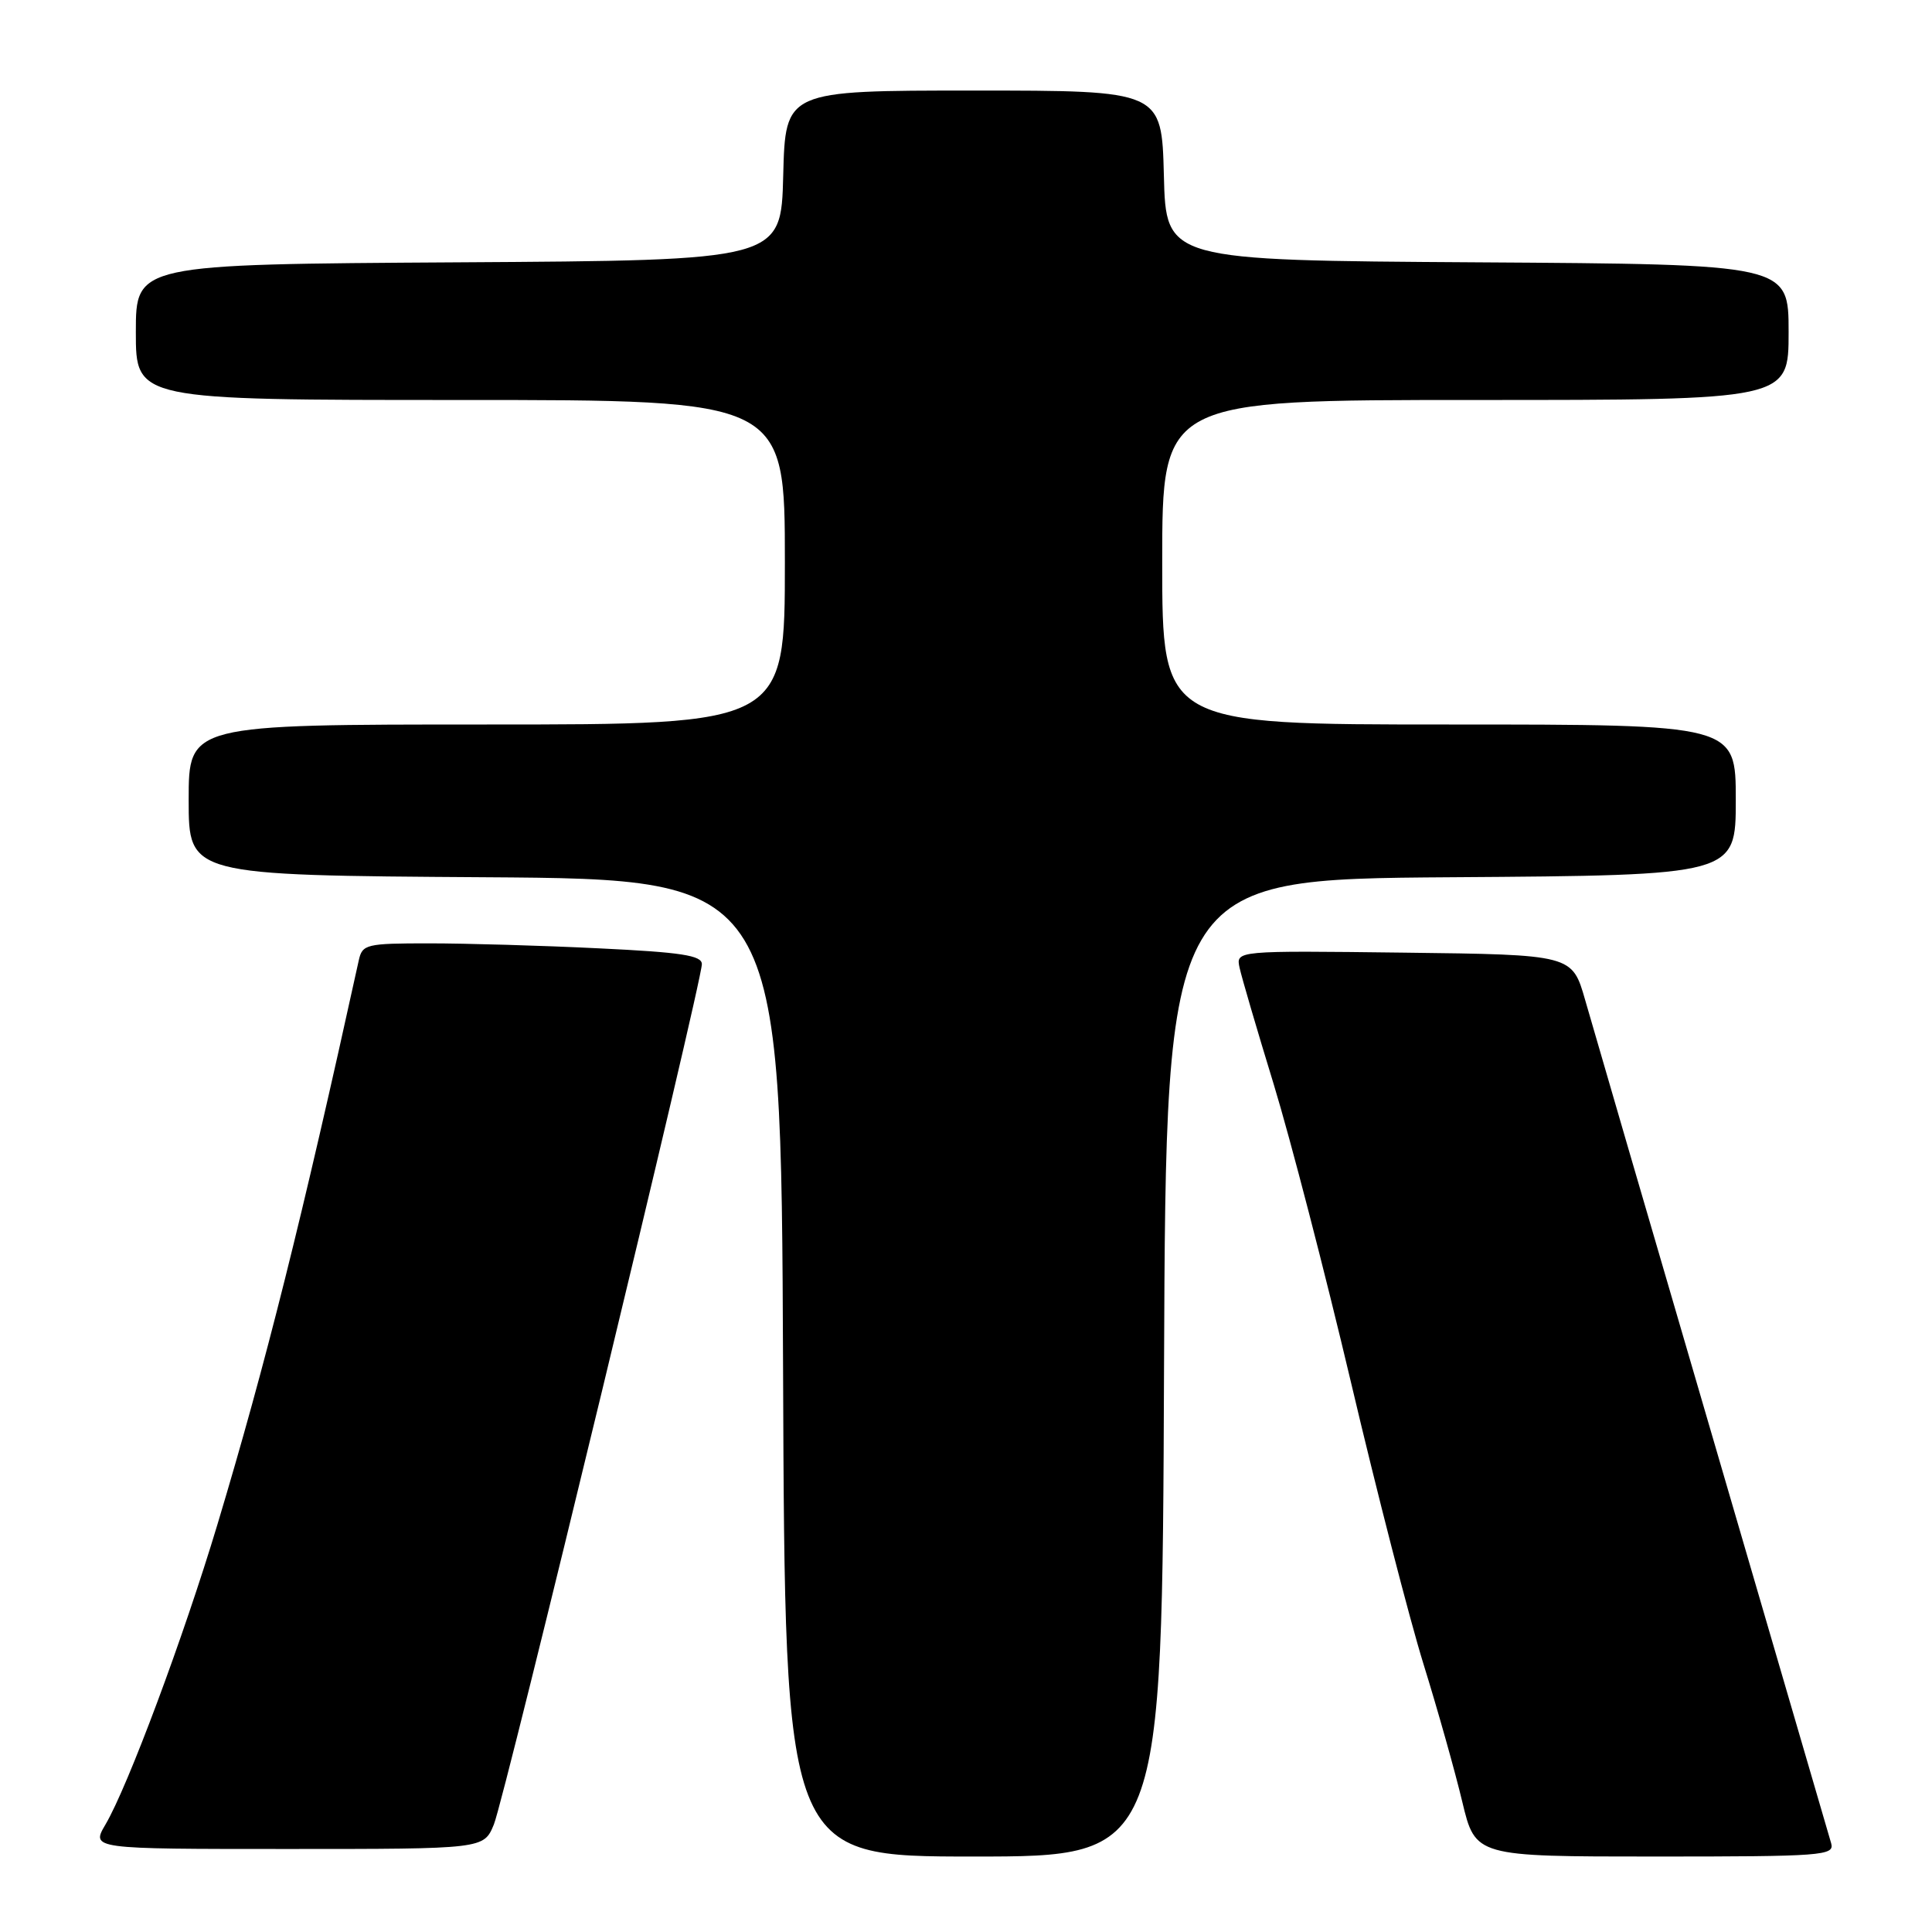 <?xml version="1.0" encoding="UTF-8" standalone="no"?>
<!DOCTYPE svg PUBLIC "-//W3C//DTD SVG 1.1//EN" "http://www.w3.org/Graphics/SVG/1.1/DTD/svg11.dtd" >
<svg xmlns="http://www.w3.org/2000/svg" xmlns:xlink="http://www.w3.org/1999/xlink" version="1.1" viewBox="0 0 256 256">
 <g >
 <path fill="currentColor"
d=" M 154.24 181.25 C 154.50 116.50 154.50 116.50 192.25 116.24 C 230.00 115.98 230.00 115.98 230.00 105.99 C 230.00 96.00 230.00 96.00 192.00 96.00 C 154.00 96.00 154.00 96.00 154.00 74.50 C 154.00 53.00 154.00 53.00 195.50 53.00 C 237.00 53.00 237.00 53.00 237.00 44.01 C 237.00 35.02 237.00 35.02 195.75 34.76 C 154.50 34.50 154.50 34.50 154.22 23.25 C 153.93 12.00 153.93 12.00 129.00 12.00 C 104.07 12.00 104.07 12.00 103.78 23.25 C 103.50 34.50 103.50 34.50 60.75 34.76 C 18.00 35.02 18.00 35.02 18.00 44.01 C 18.00 53.00 18.00 53.00 61.00 53.00 C 104.00 53.00 104.00 53.00 104.00 74.50 C 104.00 96.00 104.00 96.00 64.50 96.00 C 25.00 96.00 25.00 96.00 25.00 105.99 C 25.00 115.98 25.00 115.98 64.25 116.24 C 103.50 116.50 103.50 116.50 103.76 181.25 C 104.01 246.00 104.01 246.00 129.00 246.00 C 153.99 246.00 153.99 246.00 154.24 181.25 Z  M 242.64 244.25 C 242.36 243.29 235.30 219.10 226.95 190.50 C 218.59 161.90 210.98 135.80 210.04 132.50 C 208.32 126.50 208.32 126.50 186.04 126.23 C 163.76 125.96 163.76 125.96 164.25 128.23 C 164.52 129.48 166.55 136.42 168.77 143.66 C 170.98 150.90 175.59 168.68 179.01 183.16 C 182.42 197.65 186.75 214.45 188.62 220.50 C 190.50 226.55 192.81 234.76 193.76 238.75 C 195.50 246.00 195.50 246.00 219.31 246.00 C 241.52 246.00 243.10 245.88 242.64 244.25 Z  M 65.44 241.75 C 66.87 238.29 93.00 130.19 93.00 127.75 C 93.00 126.60 90.27 126.18 79.34 125.66 C 71.83 125.29 61.71 125.00 56.86 125.00 C 48.52 125.00 48.01 125.12 47.54 127.25 C 40.00 161.58 35.20 180.74 28.81 202.00 C 24.32 216.94 16.94 236.72 13.98 241.75 C 12.07 245.00 12.07 245.00 38.08 245.00 C 64.10 245.00 64.10 245.00 65.44 241.75 Z "/>
</g>
</svg>